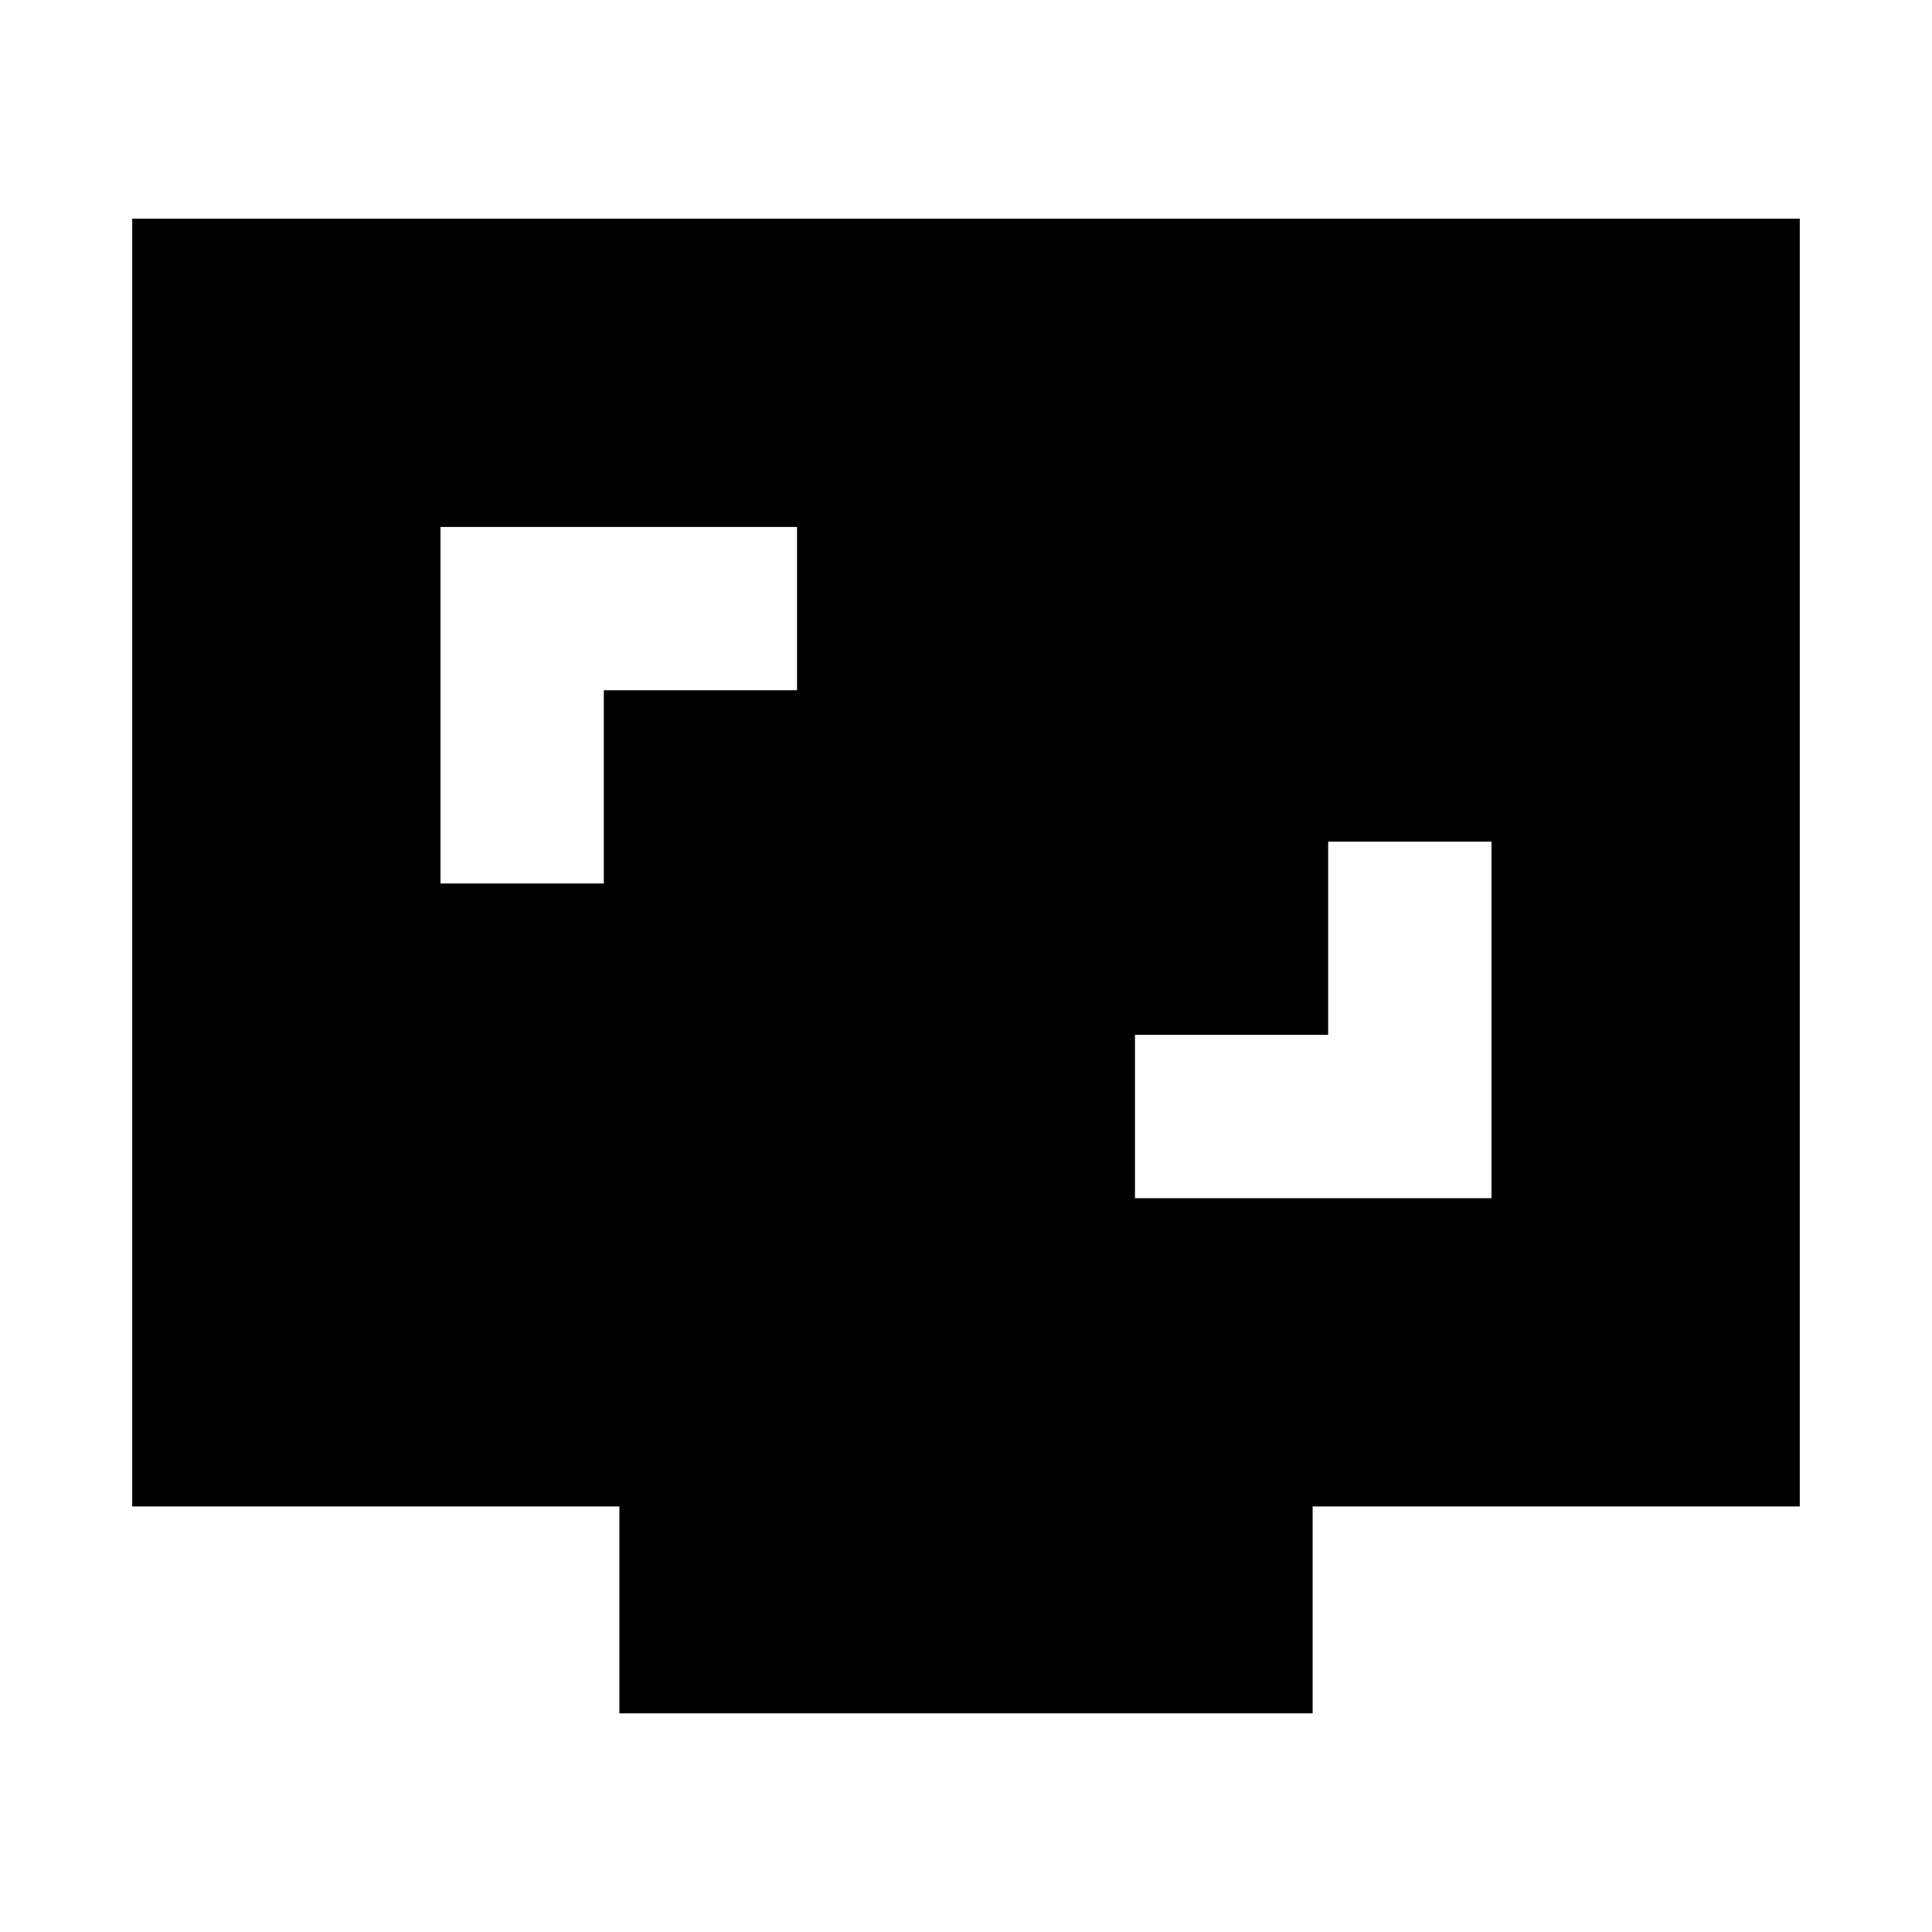 <svg xmlns="http://www.w3.org/2000/svg" height="20" viewBox="0 -960 960 960" width="20"><path d="M563.96-364.63h177.17V-541.8h-81.17v96h-96v81.17ZM218.87-521h81.17v-96h96v-81.17H218.87V-521Zm88.89 412.35v-102.81H65.7v-639.89h828.6v639.89H652.24v102.81H307.76Z"/></svg>
